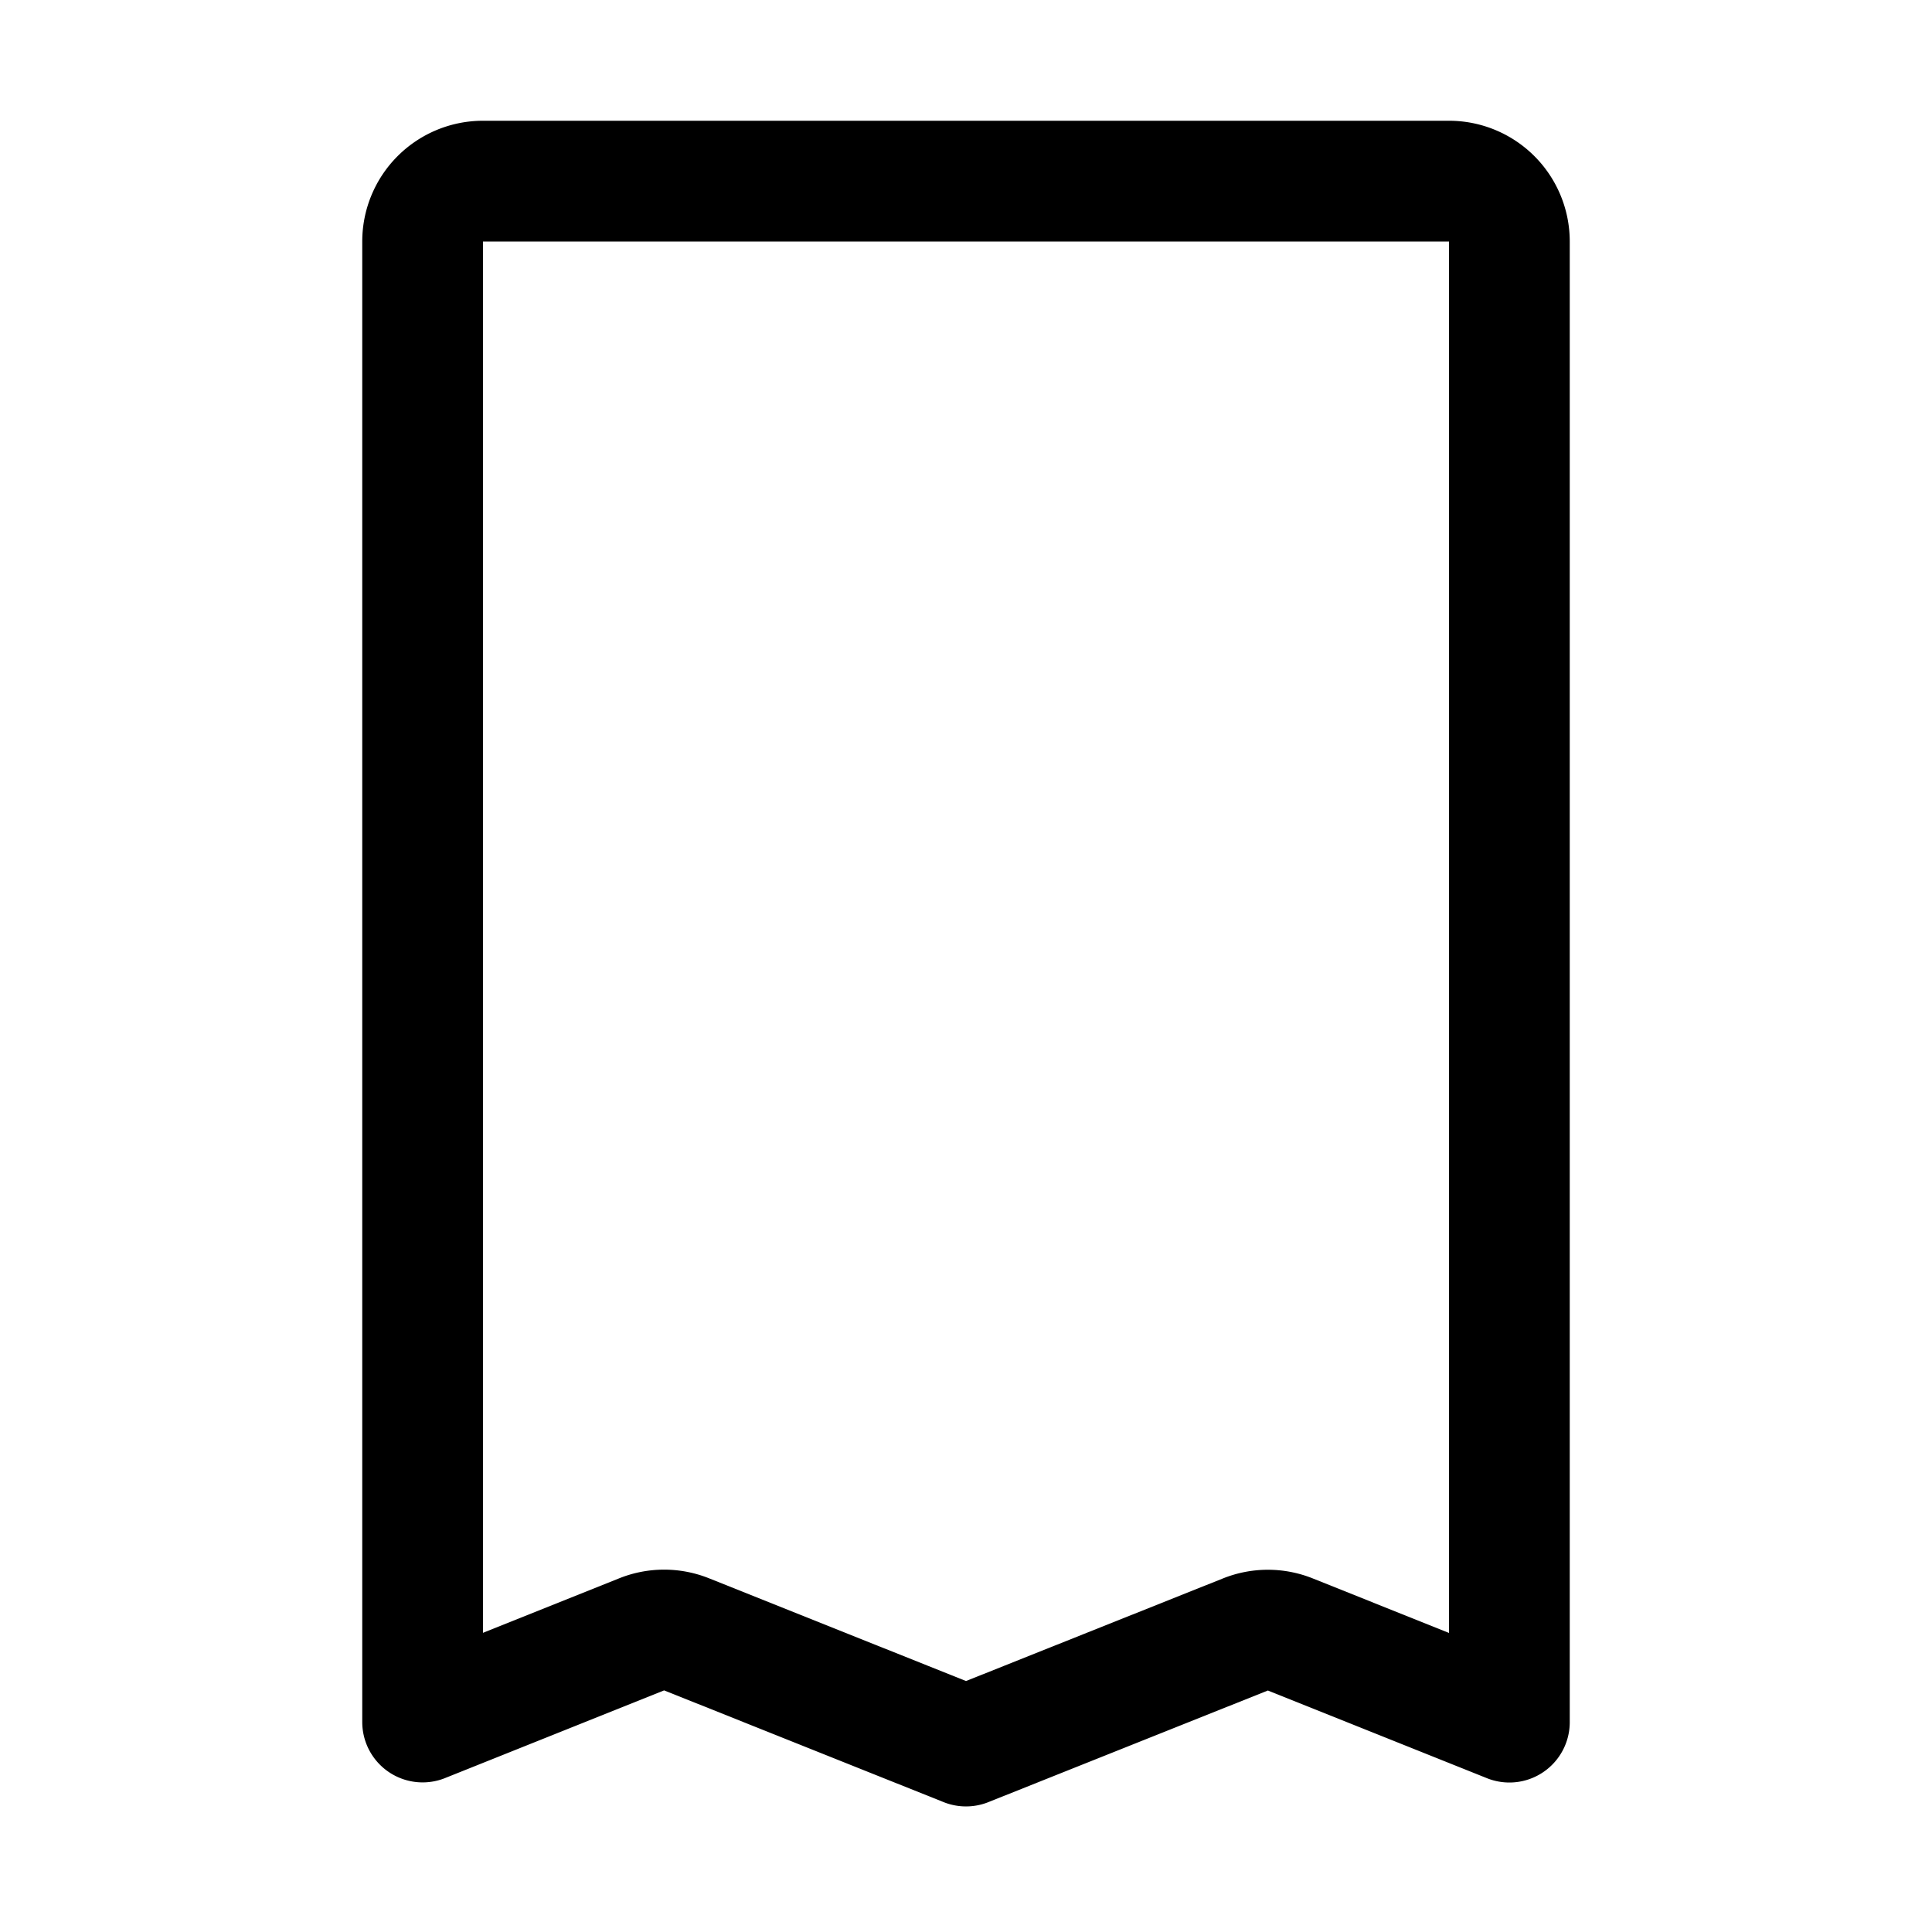 <svg xmlns="http://www.w3.org/2000/svg" fill="none" viewBox="0 0 16 16" width="1em" height="1em"><path stroke="currentColor" stroke-linecap="round" stroke-linejoin="round" d="M10.686 13.536a.5.5 0 0 0-.372 0L8 14.46l-2.314-.925a.5.5 0 0 0-.372 0l-1.814.726V2a.5.5 0 0 1 .5-.5h8a.5.5 0 0 1 .5.5v12.262z"/></svg>
